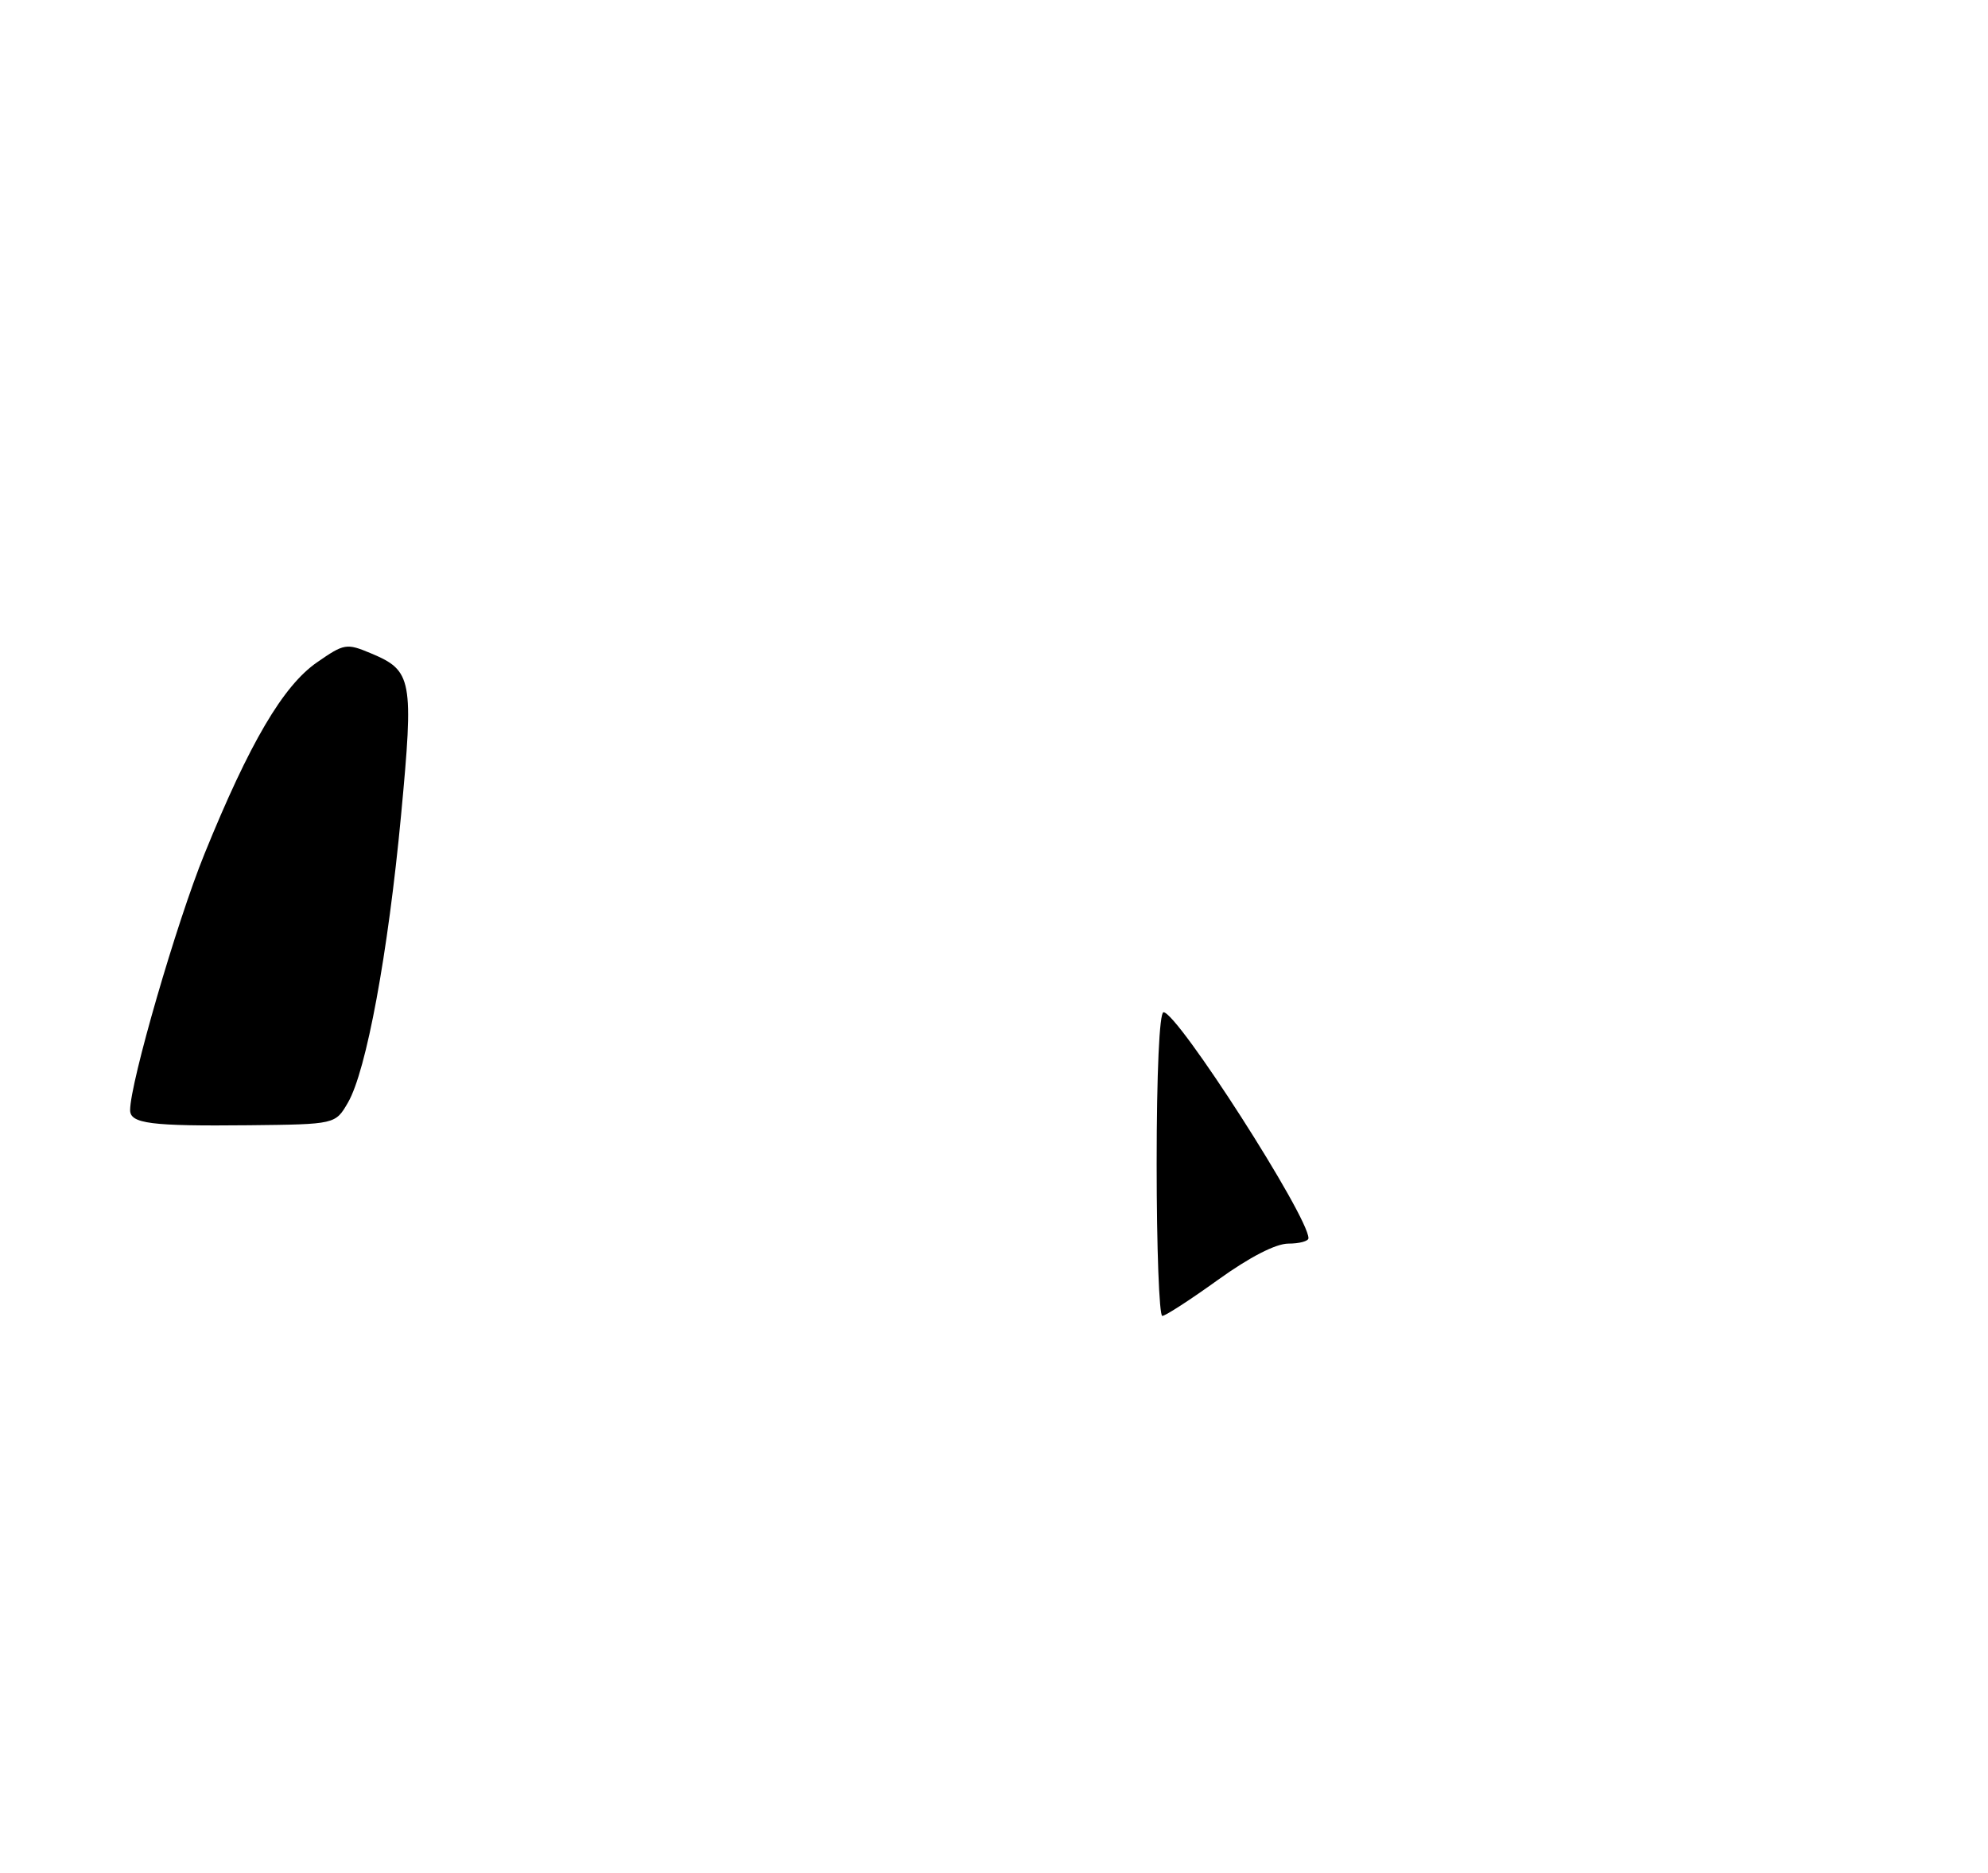<?xml version="1.0" encoding="UTF-8" standalone="no"?>
<!DOCTYPE svg PUBLIC "-//W3C//DTD SVG 1.1//EN" "http://www.w3.org/Graphics/SVG/1.1/DTD/svg11.dtd" >
<svg xmlns="http://www.w3.org/2000/svg" xmlns:xlink="http://www.w3.org/1999/xlink" version="1.1" viewBox="0 0 275 259">
 <g >
 <path fill="currentColor"
d=" M 48.13 152.50 C 50.68 148.12 53.68 131.87 55.48 112.74 C 57.25 93.92 57.03 92.75 51.31 90.36 C 47.93 88.94 47.61 89.00 43.85 91.61 C 39.16 94.85 34.51 102.77 28.29 118.09 C 24.43 127.57 18.00 149.75 18.00 153.54 C 18.00 155.41 20.86 155.77 34.45 155.63 C 46.39 155.50 46.39 155.50 48.13 152.50 Z  M 160.00 161.00 C 160.00 148.41 160.38 140.00 160.95 140.00 C 162.88 140.00 180.99 168.22 181.00 171.25 C 181.00 171.66 179.75 172.00 178.22 172.00 C 176.48 172.00 172.85 173.87 168.50 177.00 C 164.68 179.75 161.21 182.00 160.78 182.00 C 160.35 182.00 160.00 172.55 160.00 161.00 Z "/>
</g>
</svg>